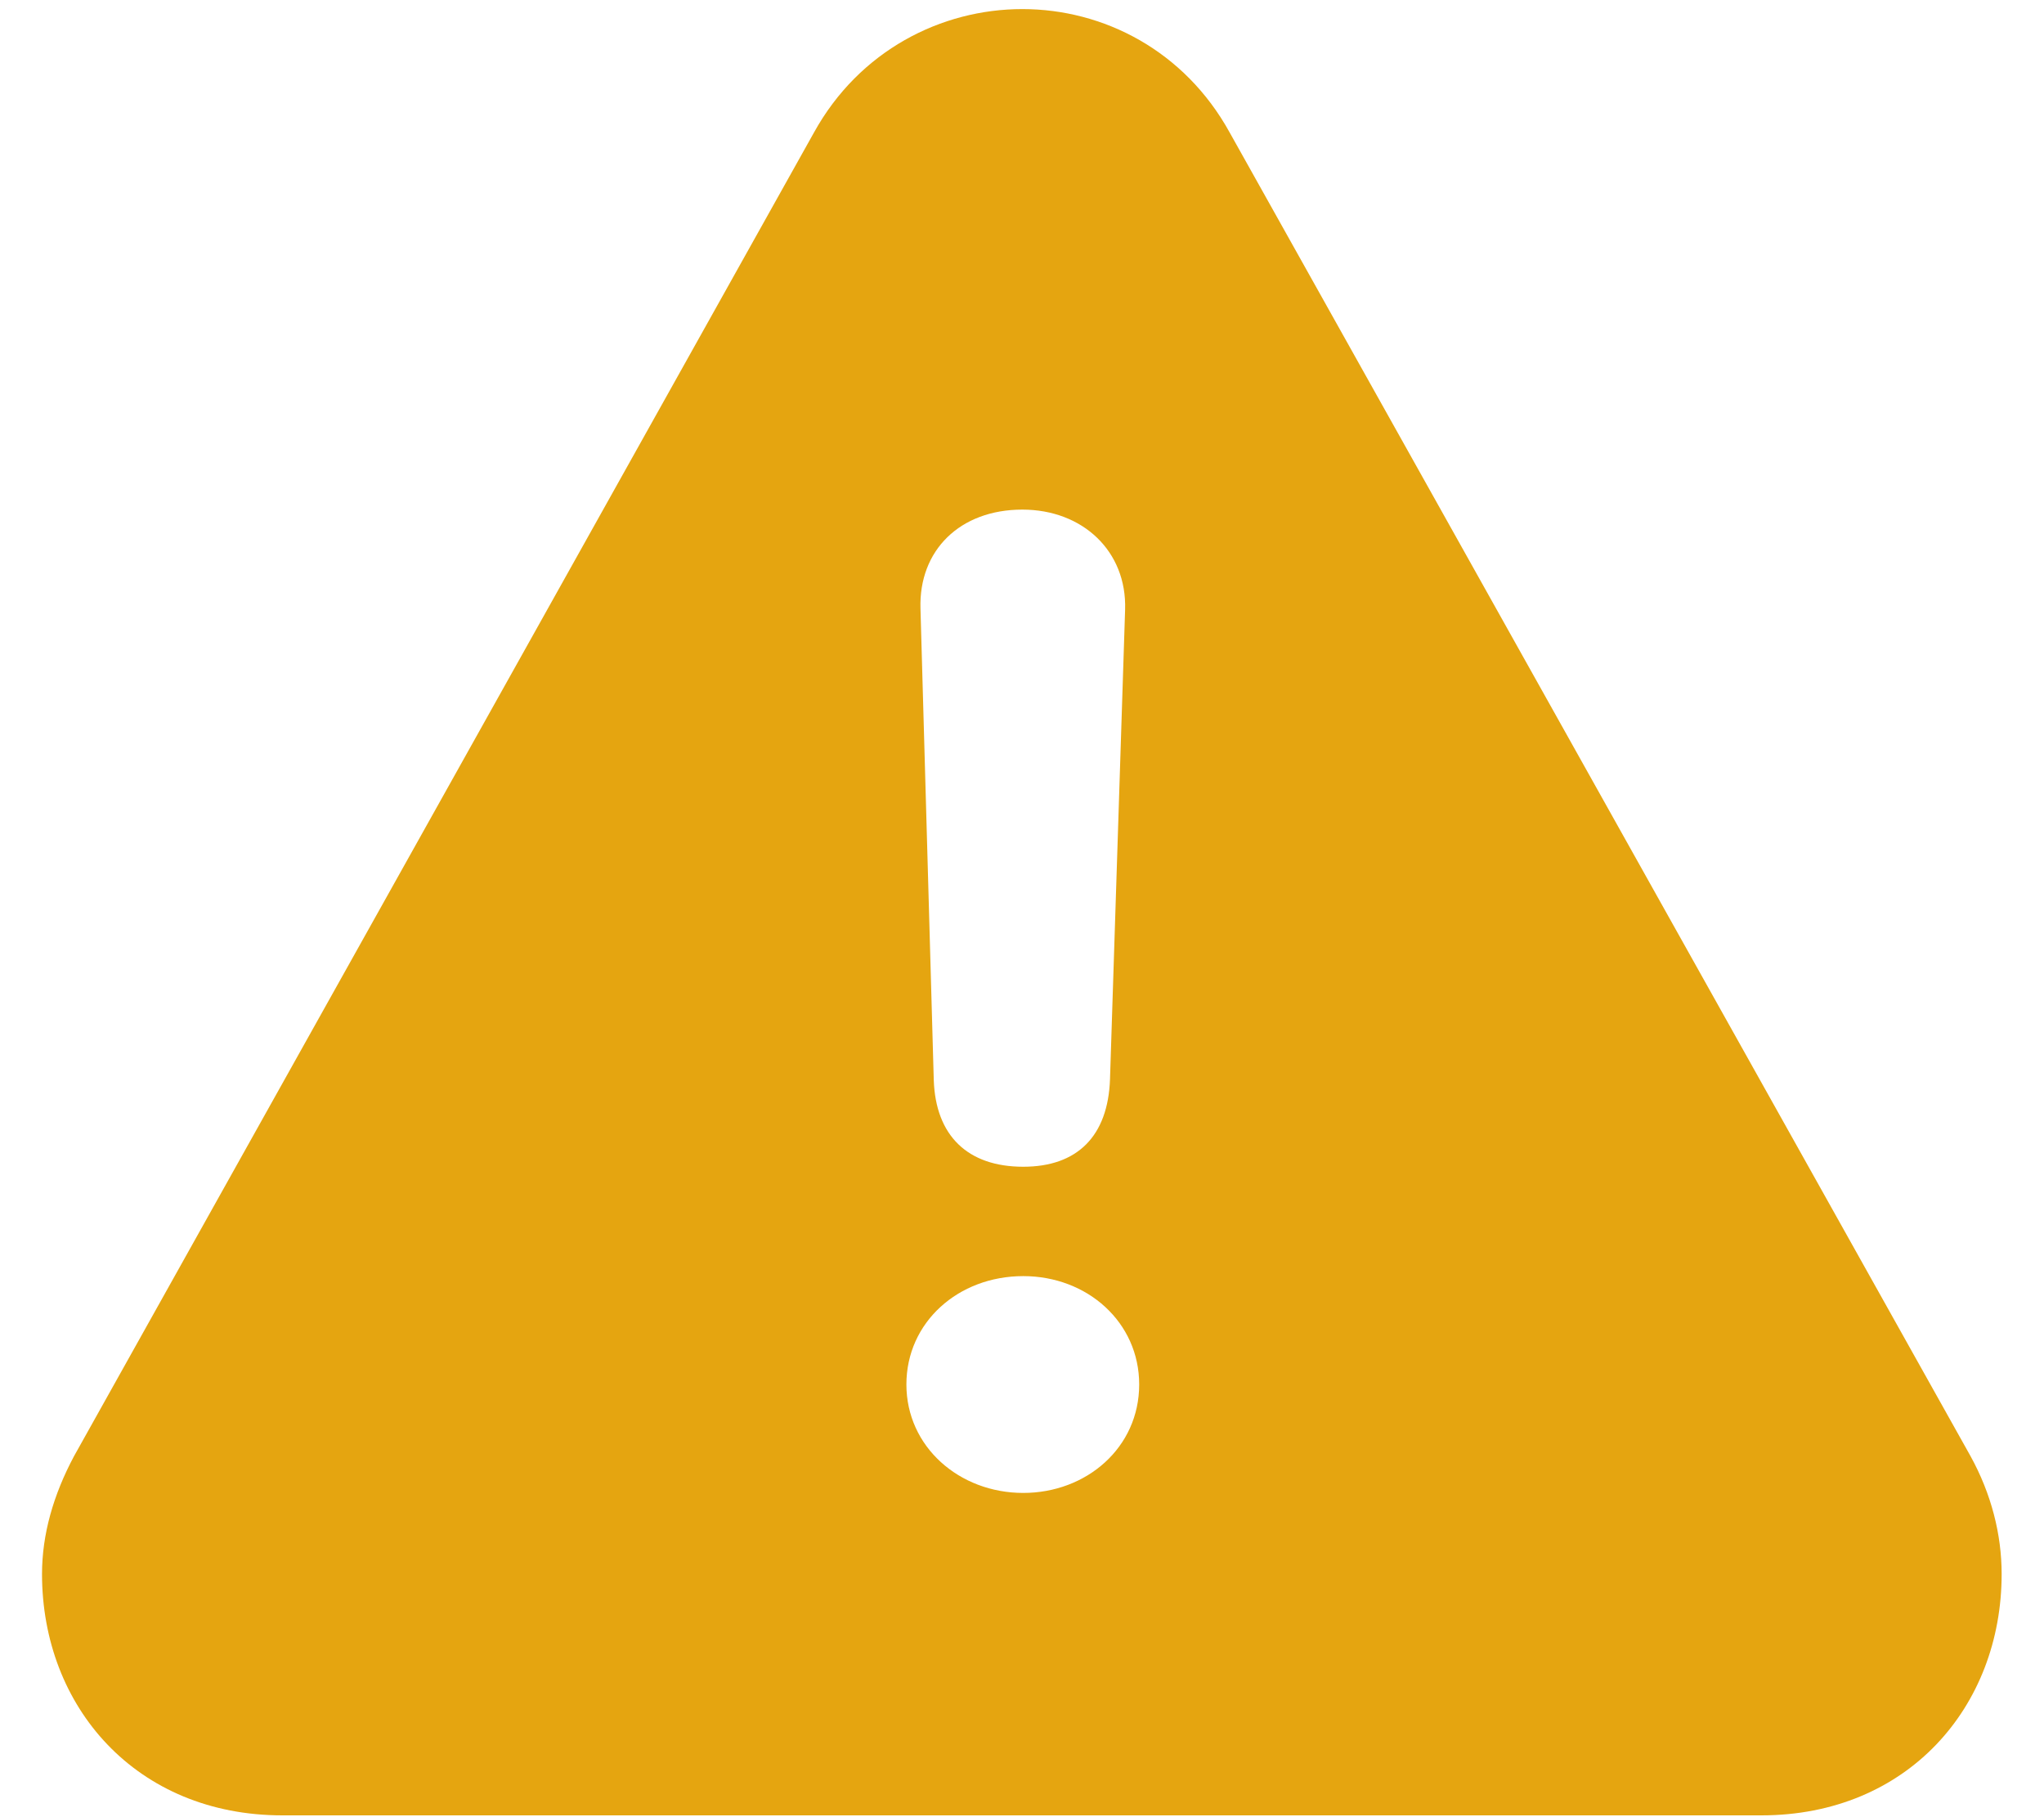 <?xml version="1.0" encoding="UTF-8"?>
<svg width="18px" height="16px" viewBox="0 0 18 16" version="1.1" xmlns="http://www.w3.org/2000/svg" xmlns:xlink="http://www.w3.org/1999/xlink">
    <title>Artboard</title>
    <g id="Artboard" stroke="none" stroke-width="1" fill="none" fill-rule="evenodd">
        <path d="M15.511,15.984 C16.797,15.984 17.627,15.029 17.627,13.859 C17.627,13.51 17.536,13.153 17.353,12.821 L10.829,1.167 C10.431,0.445 9.717,0.08 9.003,0.08 C8.289,0.08 7.567,0.445 7.168,1.167 L0.652,12.821 C0.47,13.162 0.37,13.51 0.37,13.859 C0.37,15.029 1.2,15.984 2.487,15.984 L15.511,15.984 Z M9.011,10.273 C8.521,10.273 8.239,9.999 8.223,9.509 L8.106,5.359 C8.09,4.844 8.455,4.487 9.003,4.487 C9.534,4.487 9.924,4.853 9.908,5.367 L9.775,9.501 C9.758,10.007 9.484,10.273 9.011,10.273 Z M9.011,13.145 C8.447,13.145 7.982,12.738 7.982,12.19 C7.982,11.643 8.438,11.236 9.011,11.236 C9.576,11.236 10.032,11.643 10.032,12.19 C10.032,12.747 9.567,13.145 9.011,13.145 Z" id="Group" fill="#E5A510" fill-rule="nonzero"></path>
    </g>
</svg>